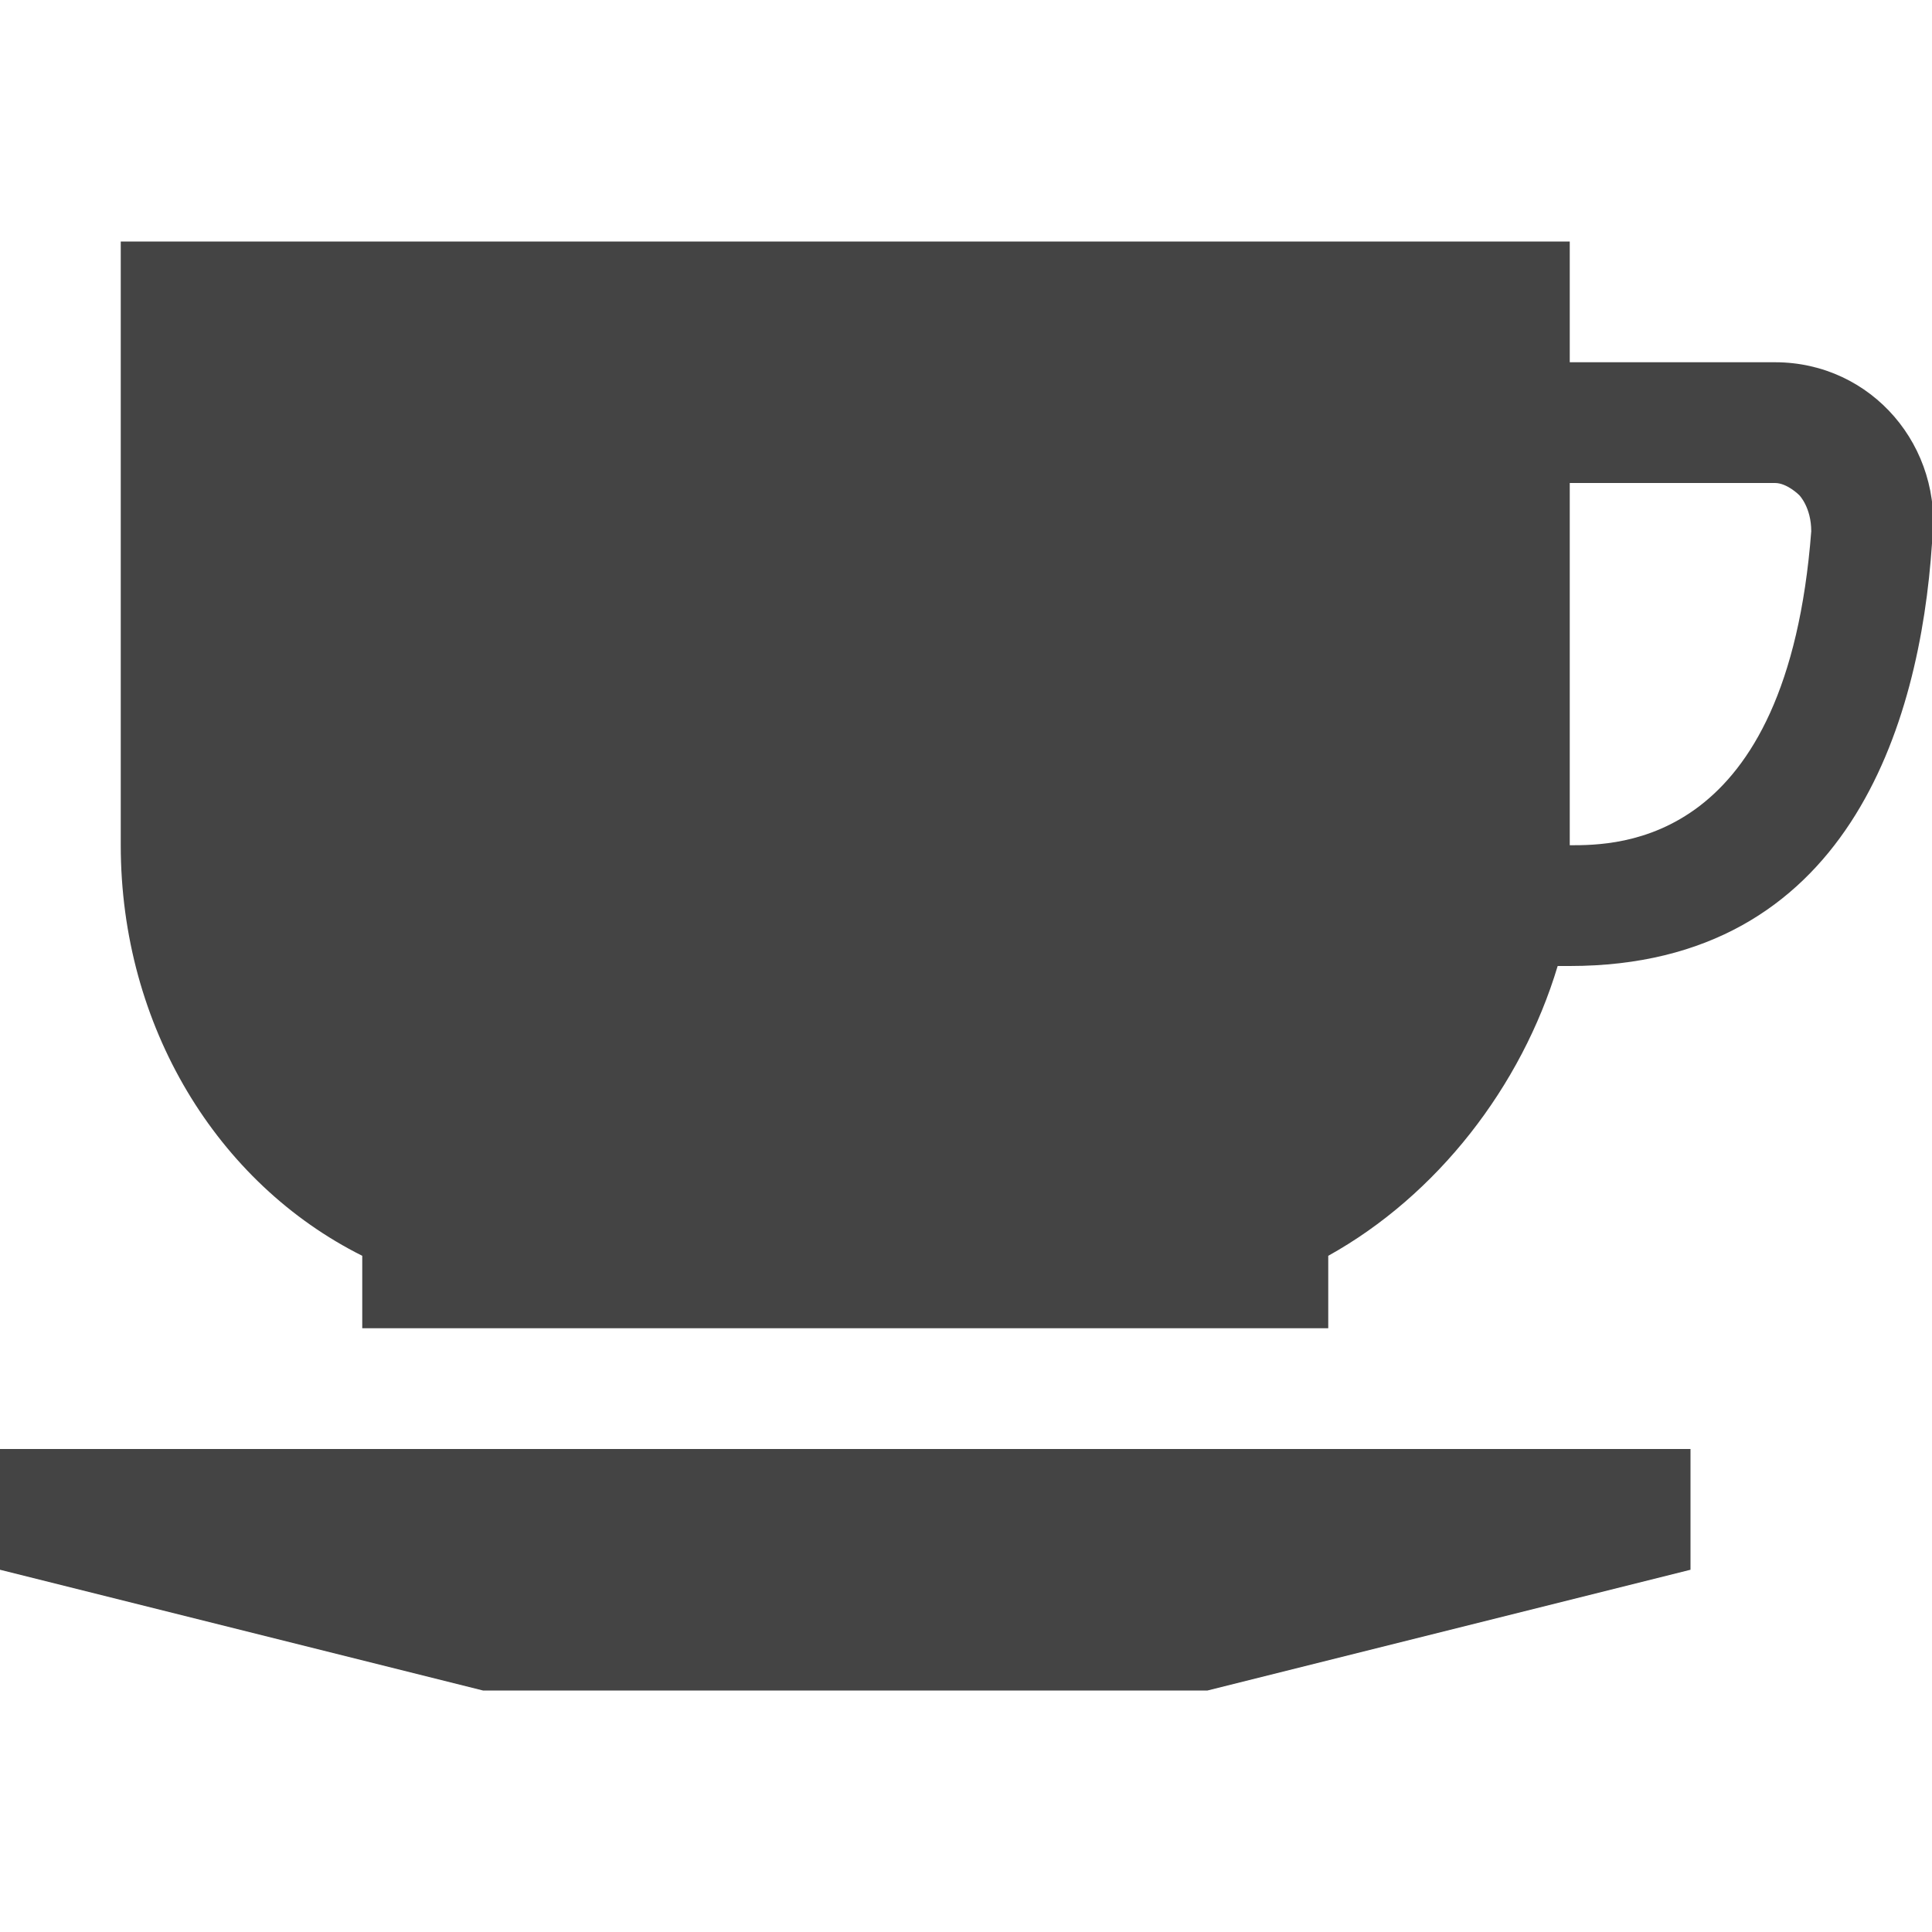 <?xml version="1.0" encoding="utf-8"?>
<!-- Generated by IcoMoon.io -->
<!DOCTYPE svg PUBLIC "-//W3C//DTD SVG 1.1//EN" "http://www.w3.org/Graphics/SVG/1.1/DTD/svg11.dtd">
<svg version="1.1" xmlns="http://www.w3.org/2000/svg" xmlns:xlink="http://www.w3.org/1999/xlink" width="64" height="64" viewBox="0 0 64 64">
<path fill="#444444" d="M56 52l-16 4h-24l-16-4v-4h56z"></path>
<path fill="#444444" d="M58.8 12h-6.8v-4h-48v20c0 6 3.2 11.2 8 13.6v2.4h32v-2.4c3.6-2 6.4-5.6 7.6-9.6 0 0 0.4 0 0.4 0 9.2 0 11.6-8 12-14 0.4-3.2-2-6-5.2-6zM52 28v-12h6.8c0.4 0 0.8 0.4 0.8 0.4s0.4 0.4 0.4 1.2c-0.8 10.4-6.4 10.4-8 10.4z"></path>
</svg>

